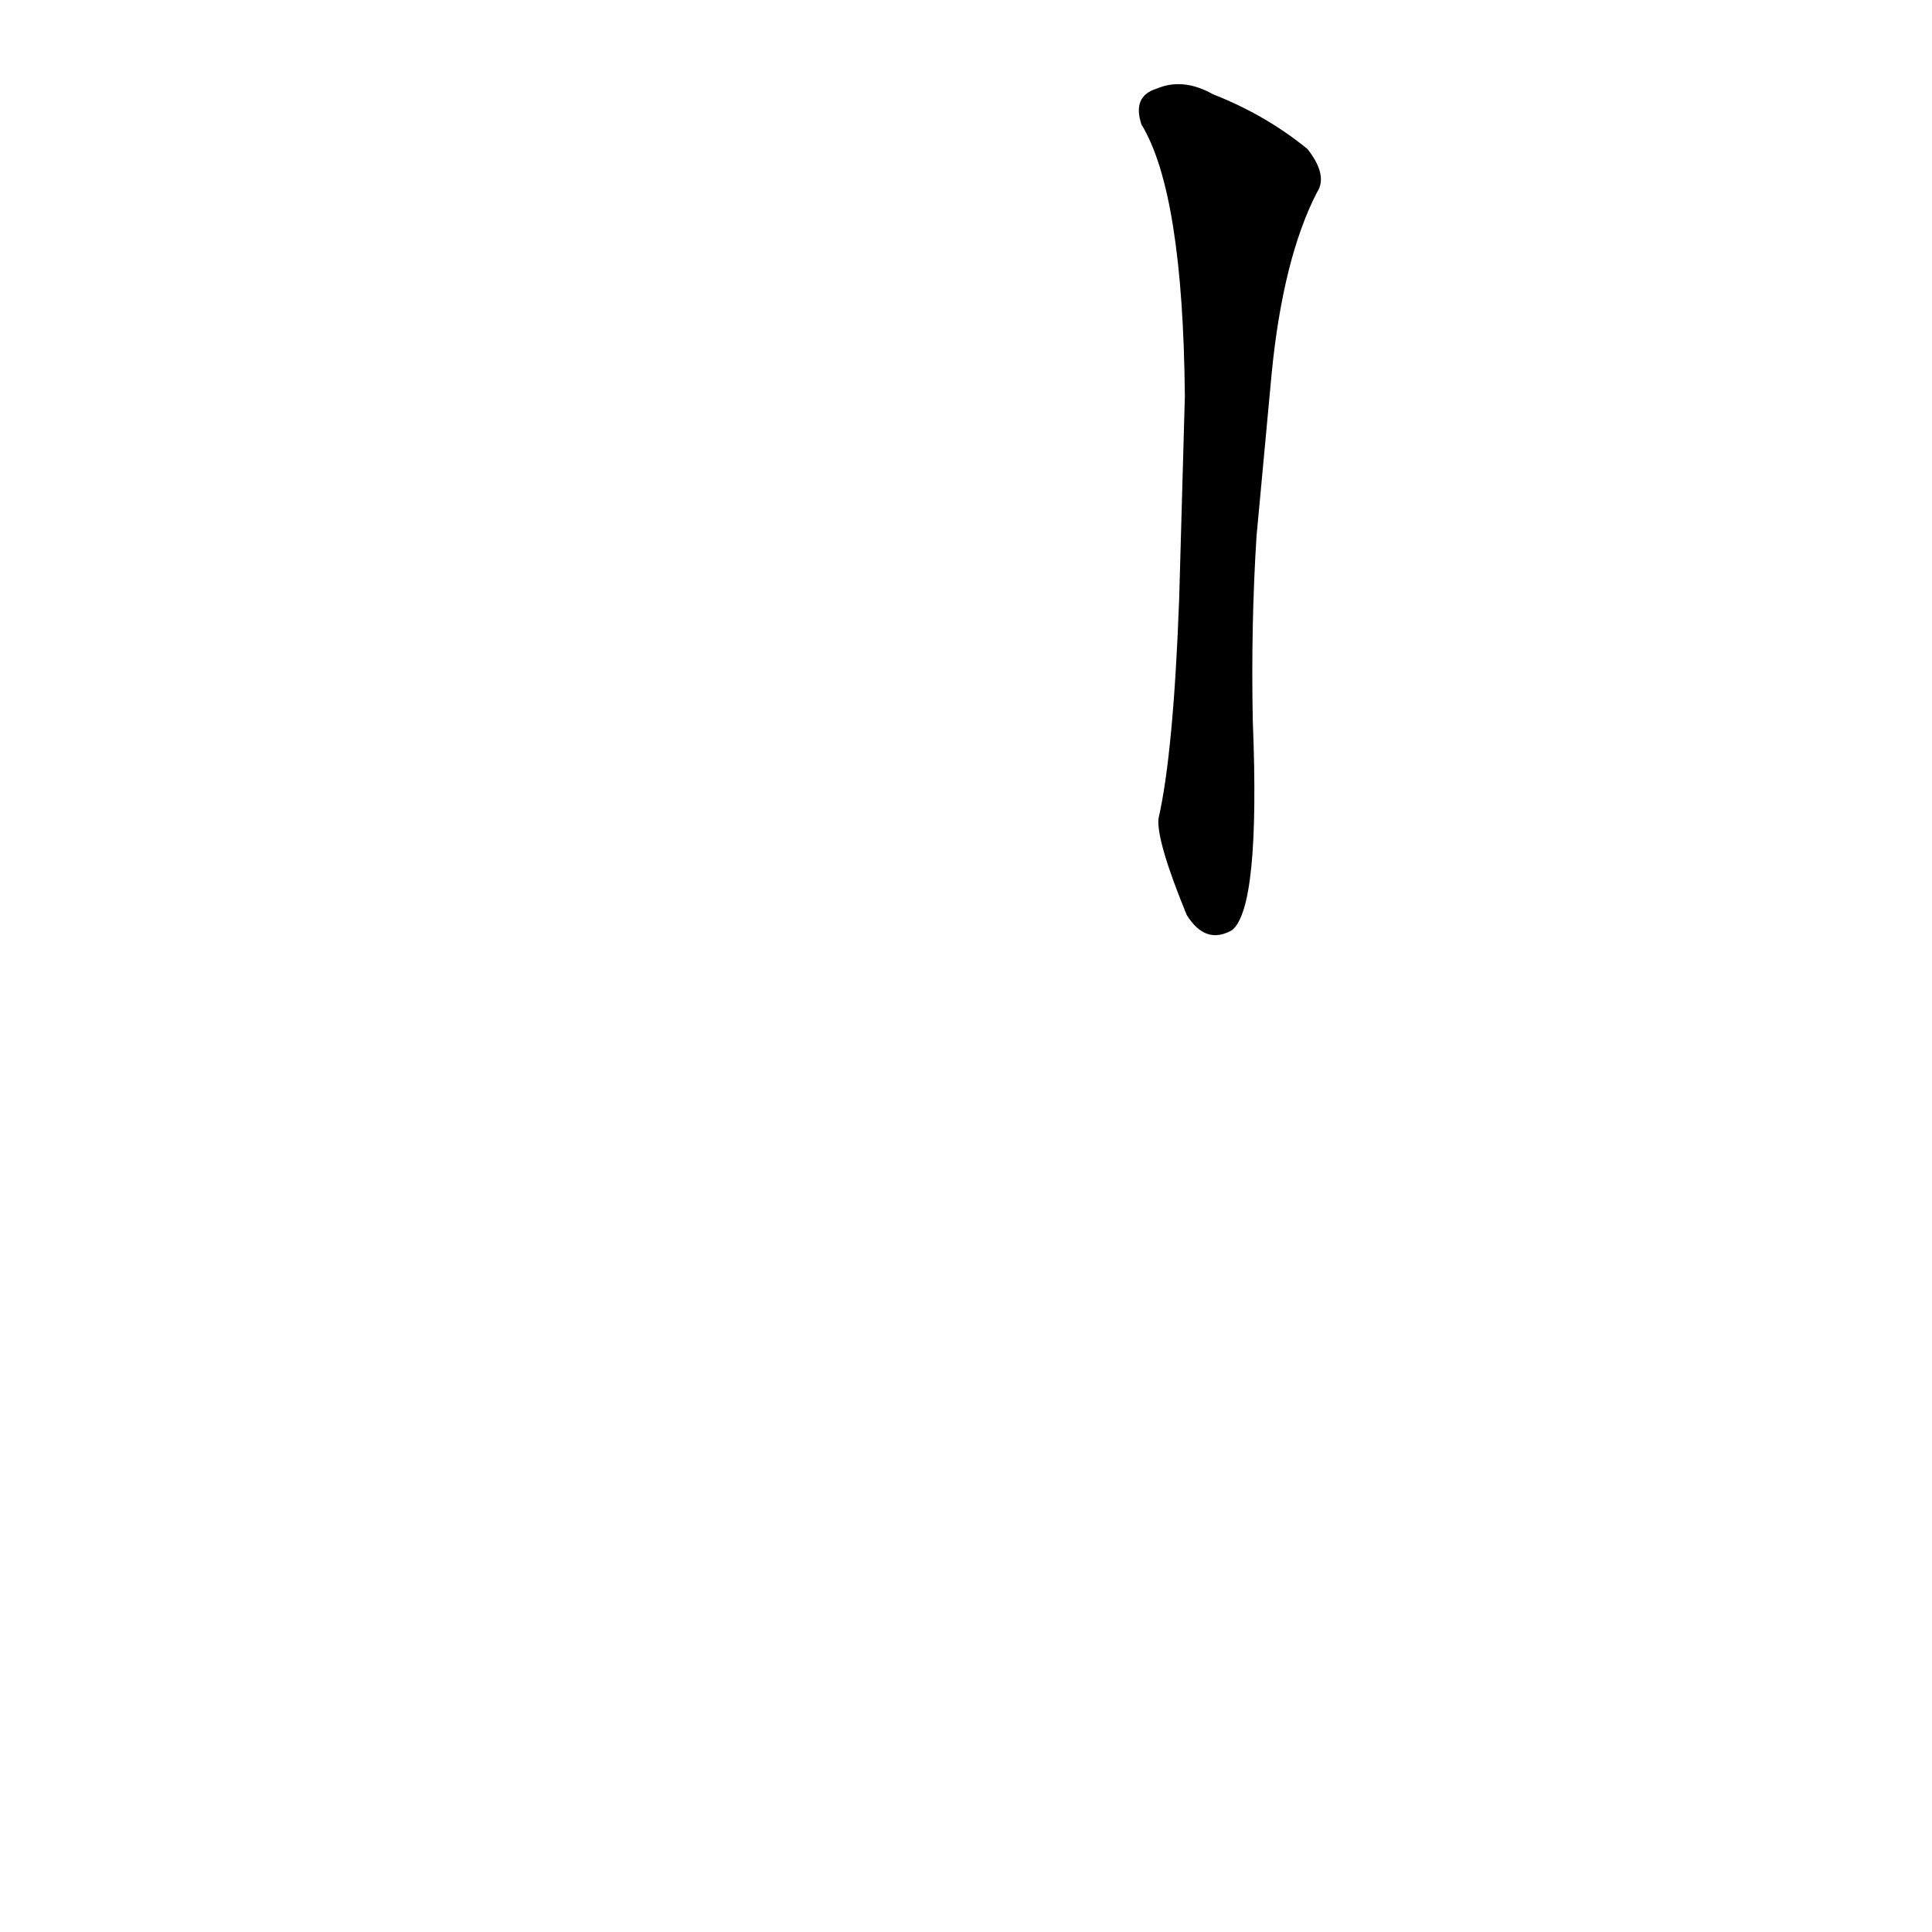 <?xml version='1.0' encoding='utf-8'?>
<svg xmlns="http://www.w3.org/2000/svg" version="1.1" viewBox="0 0 1024 1024"><g transform="scale(1, -1) translate(0, -900)"><path d="M 674 702 Q 680 763 698 798 Q 704 807 693 821 Q 671 839 643 850 Q 627 859 613 853 Q 600 849 605 834 Q 627 798 628 690 L 625 583 Q 622 501 614 466 Q 613 454 629 415 Q 639 399 653 407 Q 668 419 664 518 Q 663 569 666 616 L 674 702 Z" fill="black" /></g></svg>